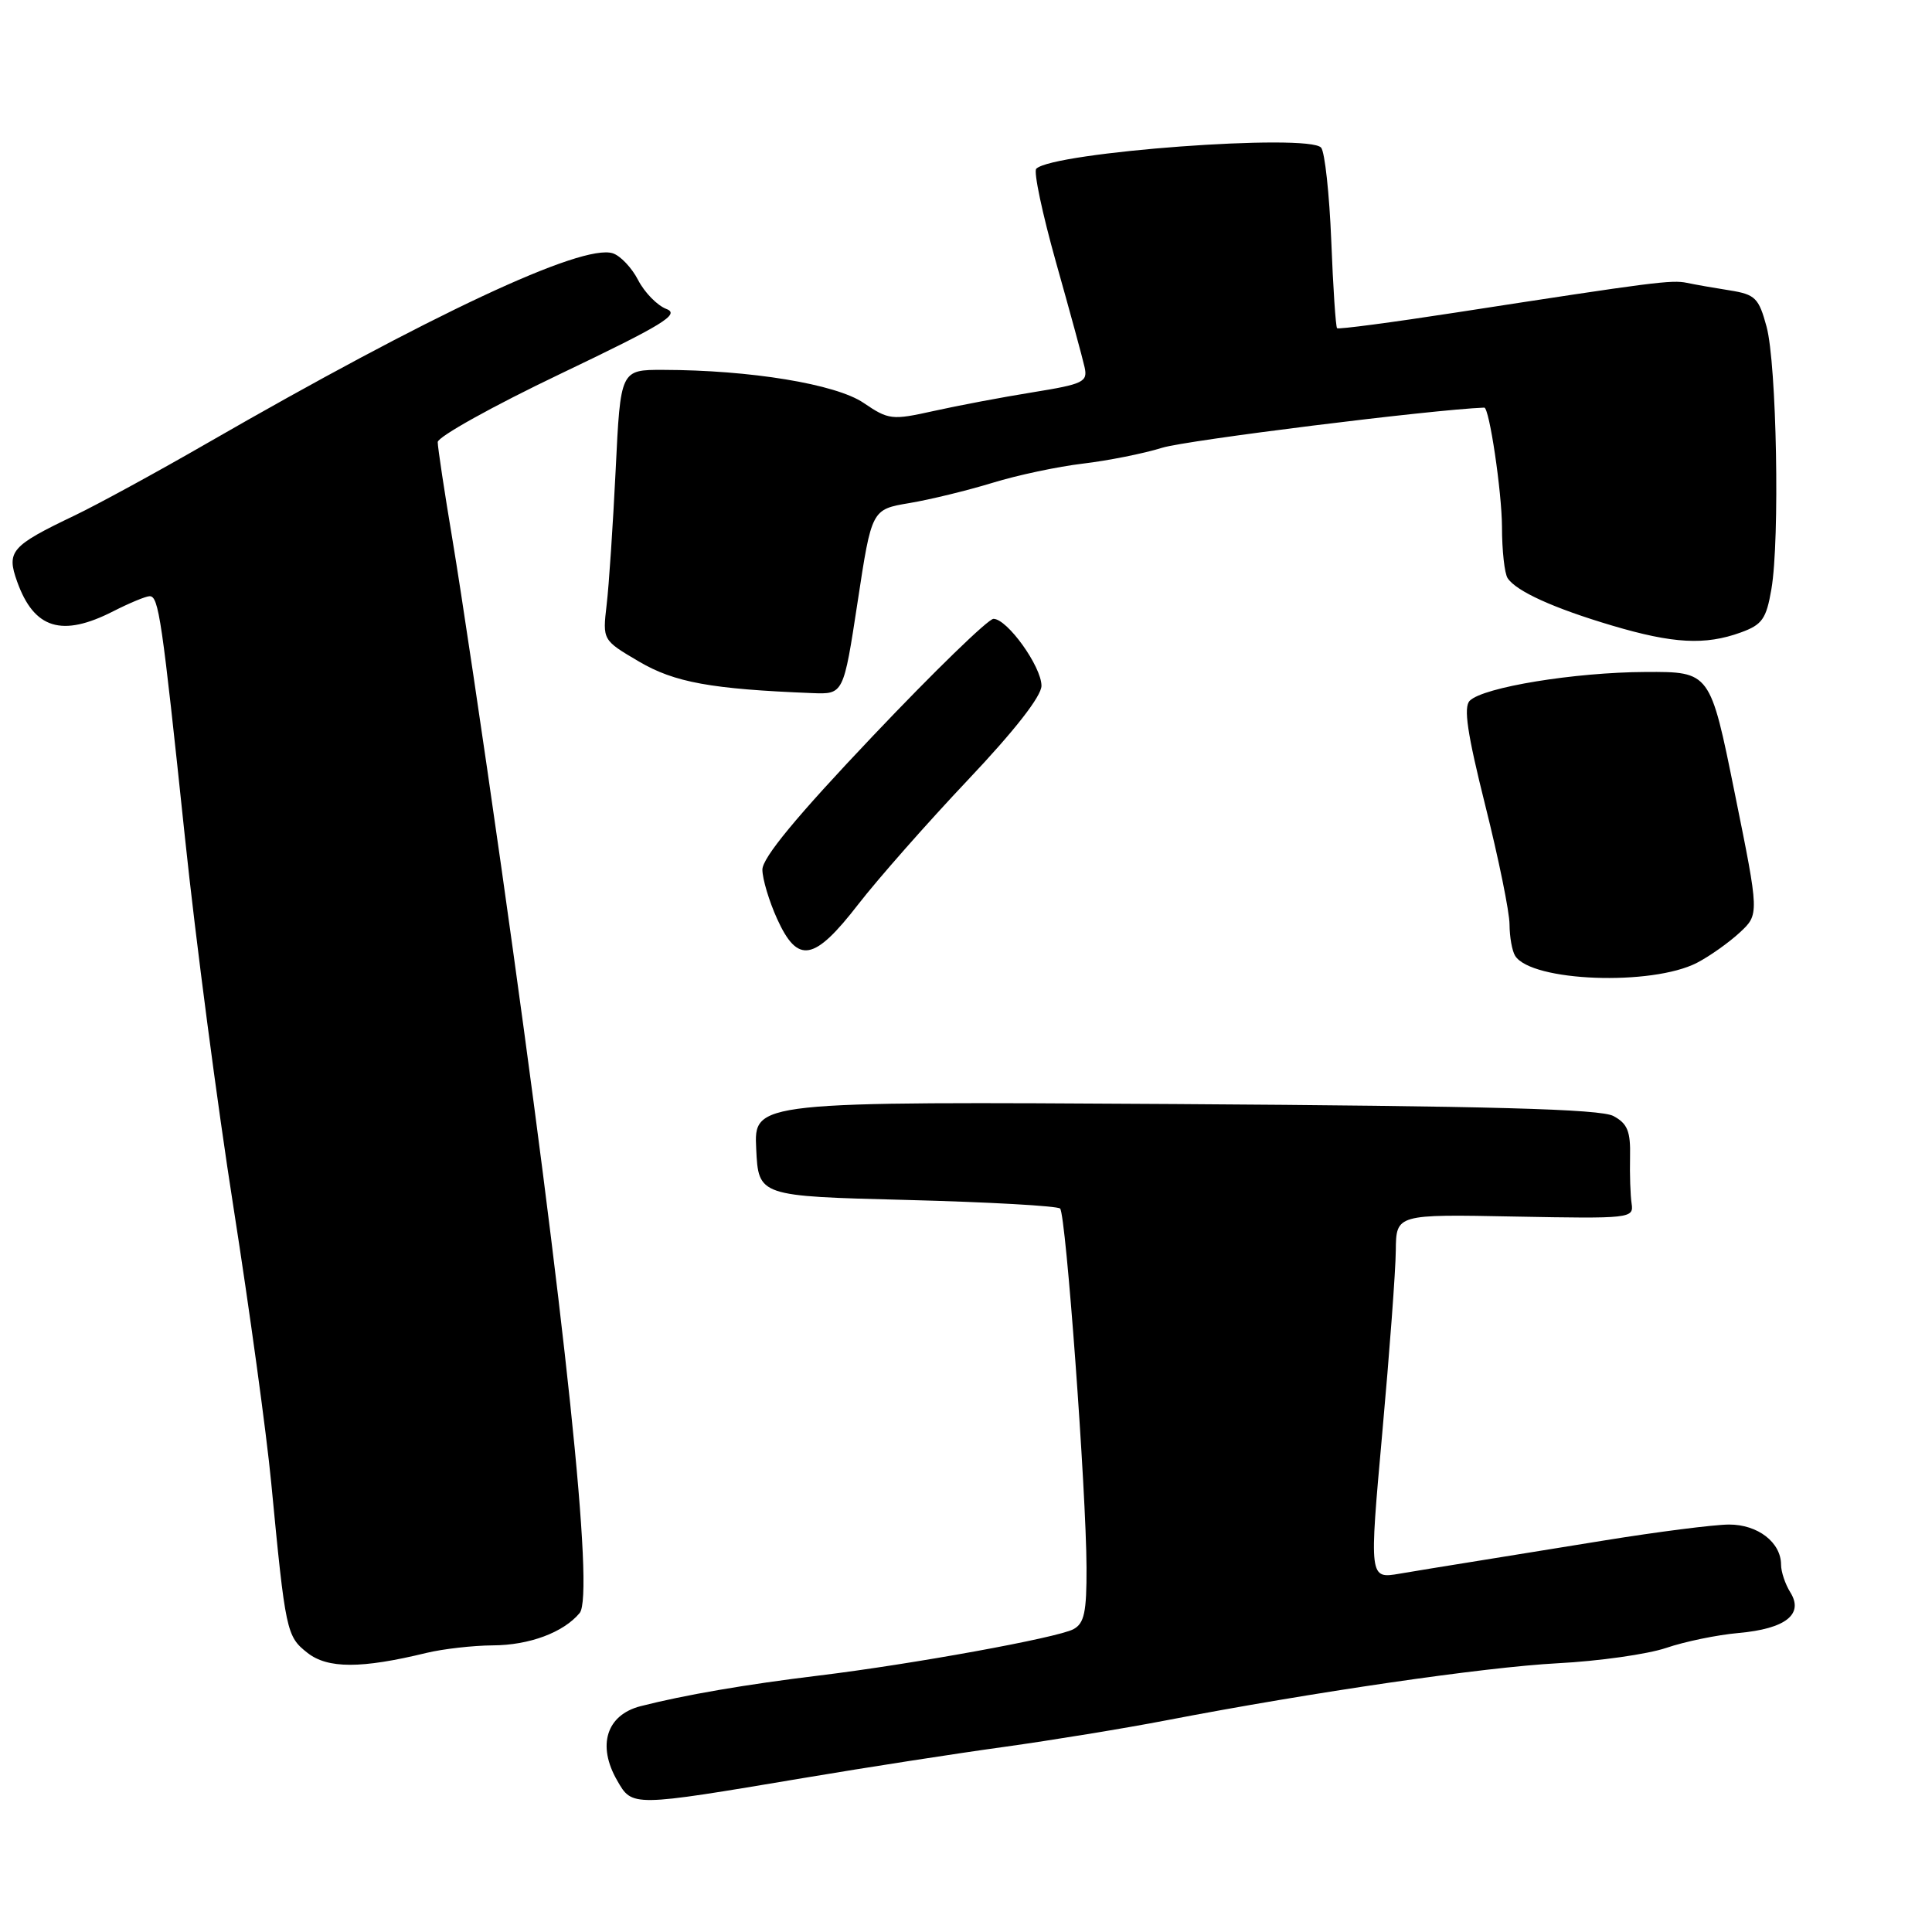 <?xml version="1.0" encoding="UTF-8" standalone="no"?>
<!DOCTYPE svg PUBLIC "-//W3C//DTD SVG 1.1//EN" "http://www.w3.org/Graphics/SVG/1.1/DTD/svg11.dtd" >
<svg xmlns="http://www.w3.org/2000/svg" xmlns:xlink="http://www.w3.org/1999/xlink" version="1.1" viewBox="0 0 256 256">
 <g >
 <path fill="currentColor"
d=" M 106.50 235.59 C 114.75 234.20 126.67 232.35 133.00 231.48 C 139.32 230.60 149.00 229.02 154.50 227.96 C 173.98 224.21 196.63 220.91 206.40 220.39 C 211.85 220.11 218.31 219.19 220.77 218.36 C 223.22 217.52 227.54 216.63 230.37 216.38 C 236.60 215.82 239.04 213.90 237.23 211.00 C 236.55 209.91 236.00 208.27 236.00 207.34 C 236.00 204.38 232.92 202.00 229.10 202.01 C 227.12 202.02 219.65 202.97 212.50 204.13 C 205.35 205.29 197.25 206.60 194.50 207.04 C 191.75 207.48 187.68 208.14 185.46 208.52 C 181.42 209.21 181.42 209.21 183.16 189.85 C 184.12 179.21 184.93 168.34 184.95 165.70 C 185.00 160.89 185.00 160.89 200.75 161.20 C 216.02 161.49 216.49 161.44 216.20 159.50 C 216.03 158.40 215.94 155.61 215.99 153.31 C 216.07 149.91 215.65 148.88 213.79 147.88 C 212.07 146.95 197.57 146.56 155.70 146.29 C 99.90 145.95 99.90 145.95 100.20 152.22 C 100.50 158.50 100.50 158.50 120.17 159.00 C 130.99 159.28 140.12 159.79 140.47 160.14 C 141.24 160.90 143.93 197.55 143.97 207.71 C 143.99 213.62 143.68 215.10 142.23 215.88 C 140.08 217.02 120.92 220.51 108.50 222.02 C 98.84 223.19 90.70 224.59 84.87 226.08 C 80.37 227.24 79.09 231.26 81.77 235.91 C 83.78 239.43 83.65 239.43 106.50 235.59 Z  M 56.50 219.02 C 58.70 218.49 62.66 218.04 65.30 218.02 C 70.14 218.00 74.67 216.31 76.81 213.73 C 78.77 211.36 74.96 175.05 66.44 115.00 C 63.98 97.67 61.07 78.18 59.98 71.67 C 58.89 65.17 58.00 59.27 58.00 58.58 C 58.00 57.88 65.31 53.81 74.25 49.54 C 87.91 43.01 90.15 41.64 88.30 40.94 C 87.09 40.48 85.41 38.76 84.56 37.12 C 83.72 35.48 82.20 33.88 81.19 33.56 C 77.12 32.27 57.07 41.66 27.42 58.74 C 20.78 62.57 12.90 66.86 9.92 68.29 C 1.44 72.34 0.83 73.05 2.28 77.09 C 4.52 83.33 8.20 84.47 15.00 81.00 C 17.16 79.90 19.33 79.00 19.83 79.00 C 21.03 79.00 21.45 81.91 24.51 111.00 C 25.92 124.47 28.82 146.53 30.94 160.00 C 33.05 173.47 35.31 189.90 35.94 196.50 C 37.83 216.22 37.96 216.83 40.74 219.01 C 43.42 221.12 47.87 221.12 56.50 219.02 Z  M 224.87 127.57 C 226.53 126.71 229.07 124.91 230.51 123.58 C 233.12 121.16 233.12 121.16 229.86 105.08 C 226.61 89.00 226.61 89.00 218.05 89.04 C 208.66 89.08 196.54 91.06 194.75 92.85 C 193.90 93.70 194.42 97.19 196.81 106.74 C 198.57 113.76 200.02 120.85 200.02 122.50 C 200.03 124.15 200.36 126.02 200.77 126.66 C 202.94 130.07 218.87 130.67 224.87 127.57 Z  M 113.72 119.83 C 116.35 116.44 122.89 109.02 128.25 103.35 C 134.44 96.81 138.00 92.25 138.00 90.87 C 138.00 88.32 133.47 82.00 131.64 82.00 C 130.95 82.00 123.77 88.97 115.69 97.49 C 105.55 108.17 101.01 113.67 101.02 115.24 C 101.03 116.48 101.91 119.41 102.97 121.75 C 105.71 127.78 107.87 127.39 113.72 119.83 Z  M 113.64 79.75 C 115.50 67.50 115.50 67.50 120.50 66.66 C 123.25 66.20 128.20 64.99 131.50 63.98 C 134.80 62.96 140.20 61.82 143.50 61.43 C 146.80 61.04 151.53 60.10 154.00 59.33 C 157.17 58.34 189.73 54.28 196.67 54.01 C 197.34 53.98 199.00 65.18 199.02 69.80 C 199.02 72.93 199.36 76.00 199.77 76.61 C 200.91 78.34 205.86 80.59 213.61 82.89 C 221.69 85.29 225.93 85.52 230.65 83.81 C 233.50 82.78 234.04 82.02 234.72 78.06 C 235.85 71.49 235.42 48.24 234.08 43.29 C 233.05 39.49 232.59 39.02 229.22 38.48 C 227.18 38.16 224.61 37.71 223.53 37.48 C 221.49 37.06 219.29 37.34 193.00 41.40 C 184.47 42.72 177.35 43.66 177.17 43.49 C 176.99 43.32 176.64 38.11 176.40 31.91 C 176.15 25.72 175.55 20.17 175.06 19.57 C 173.46 17.64 139.52 20.15 137.31 22.36 C 136.93 22.73 138.12 28.32 139.93 34.77 C 141.75 41.22 143.45 47.46 143.71 48.64 C 144.15 50.61 143.58 50.89 136.85 51.98 C 132.81 52.63 126.89 53.75 123.71 54.46 C 118.18 55.69 117.75 55.64 114.42 53.38 C 110.75 50.89 99.41 49.03 87.86 49.01 C 82.22 49.00 82.22 49.00 81.58 62.25 C 81.22 69.54 80.69 77.60 80.38 80.16 C 79.84 84.82 79.84 84.82 84.67 87.66 C 89.38 90.43 94.24 91.31 107.64 91.84 C 111.77 92.00 111.77 92.00 113.64 79.75 Z "/>
</g>
</svg>